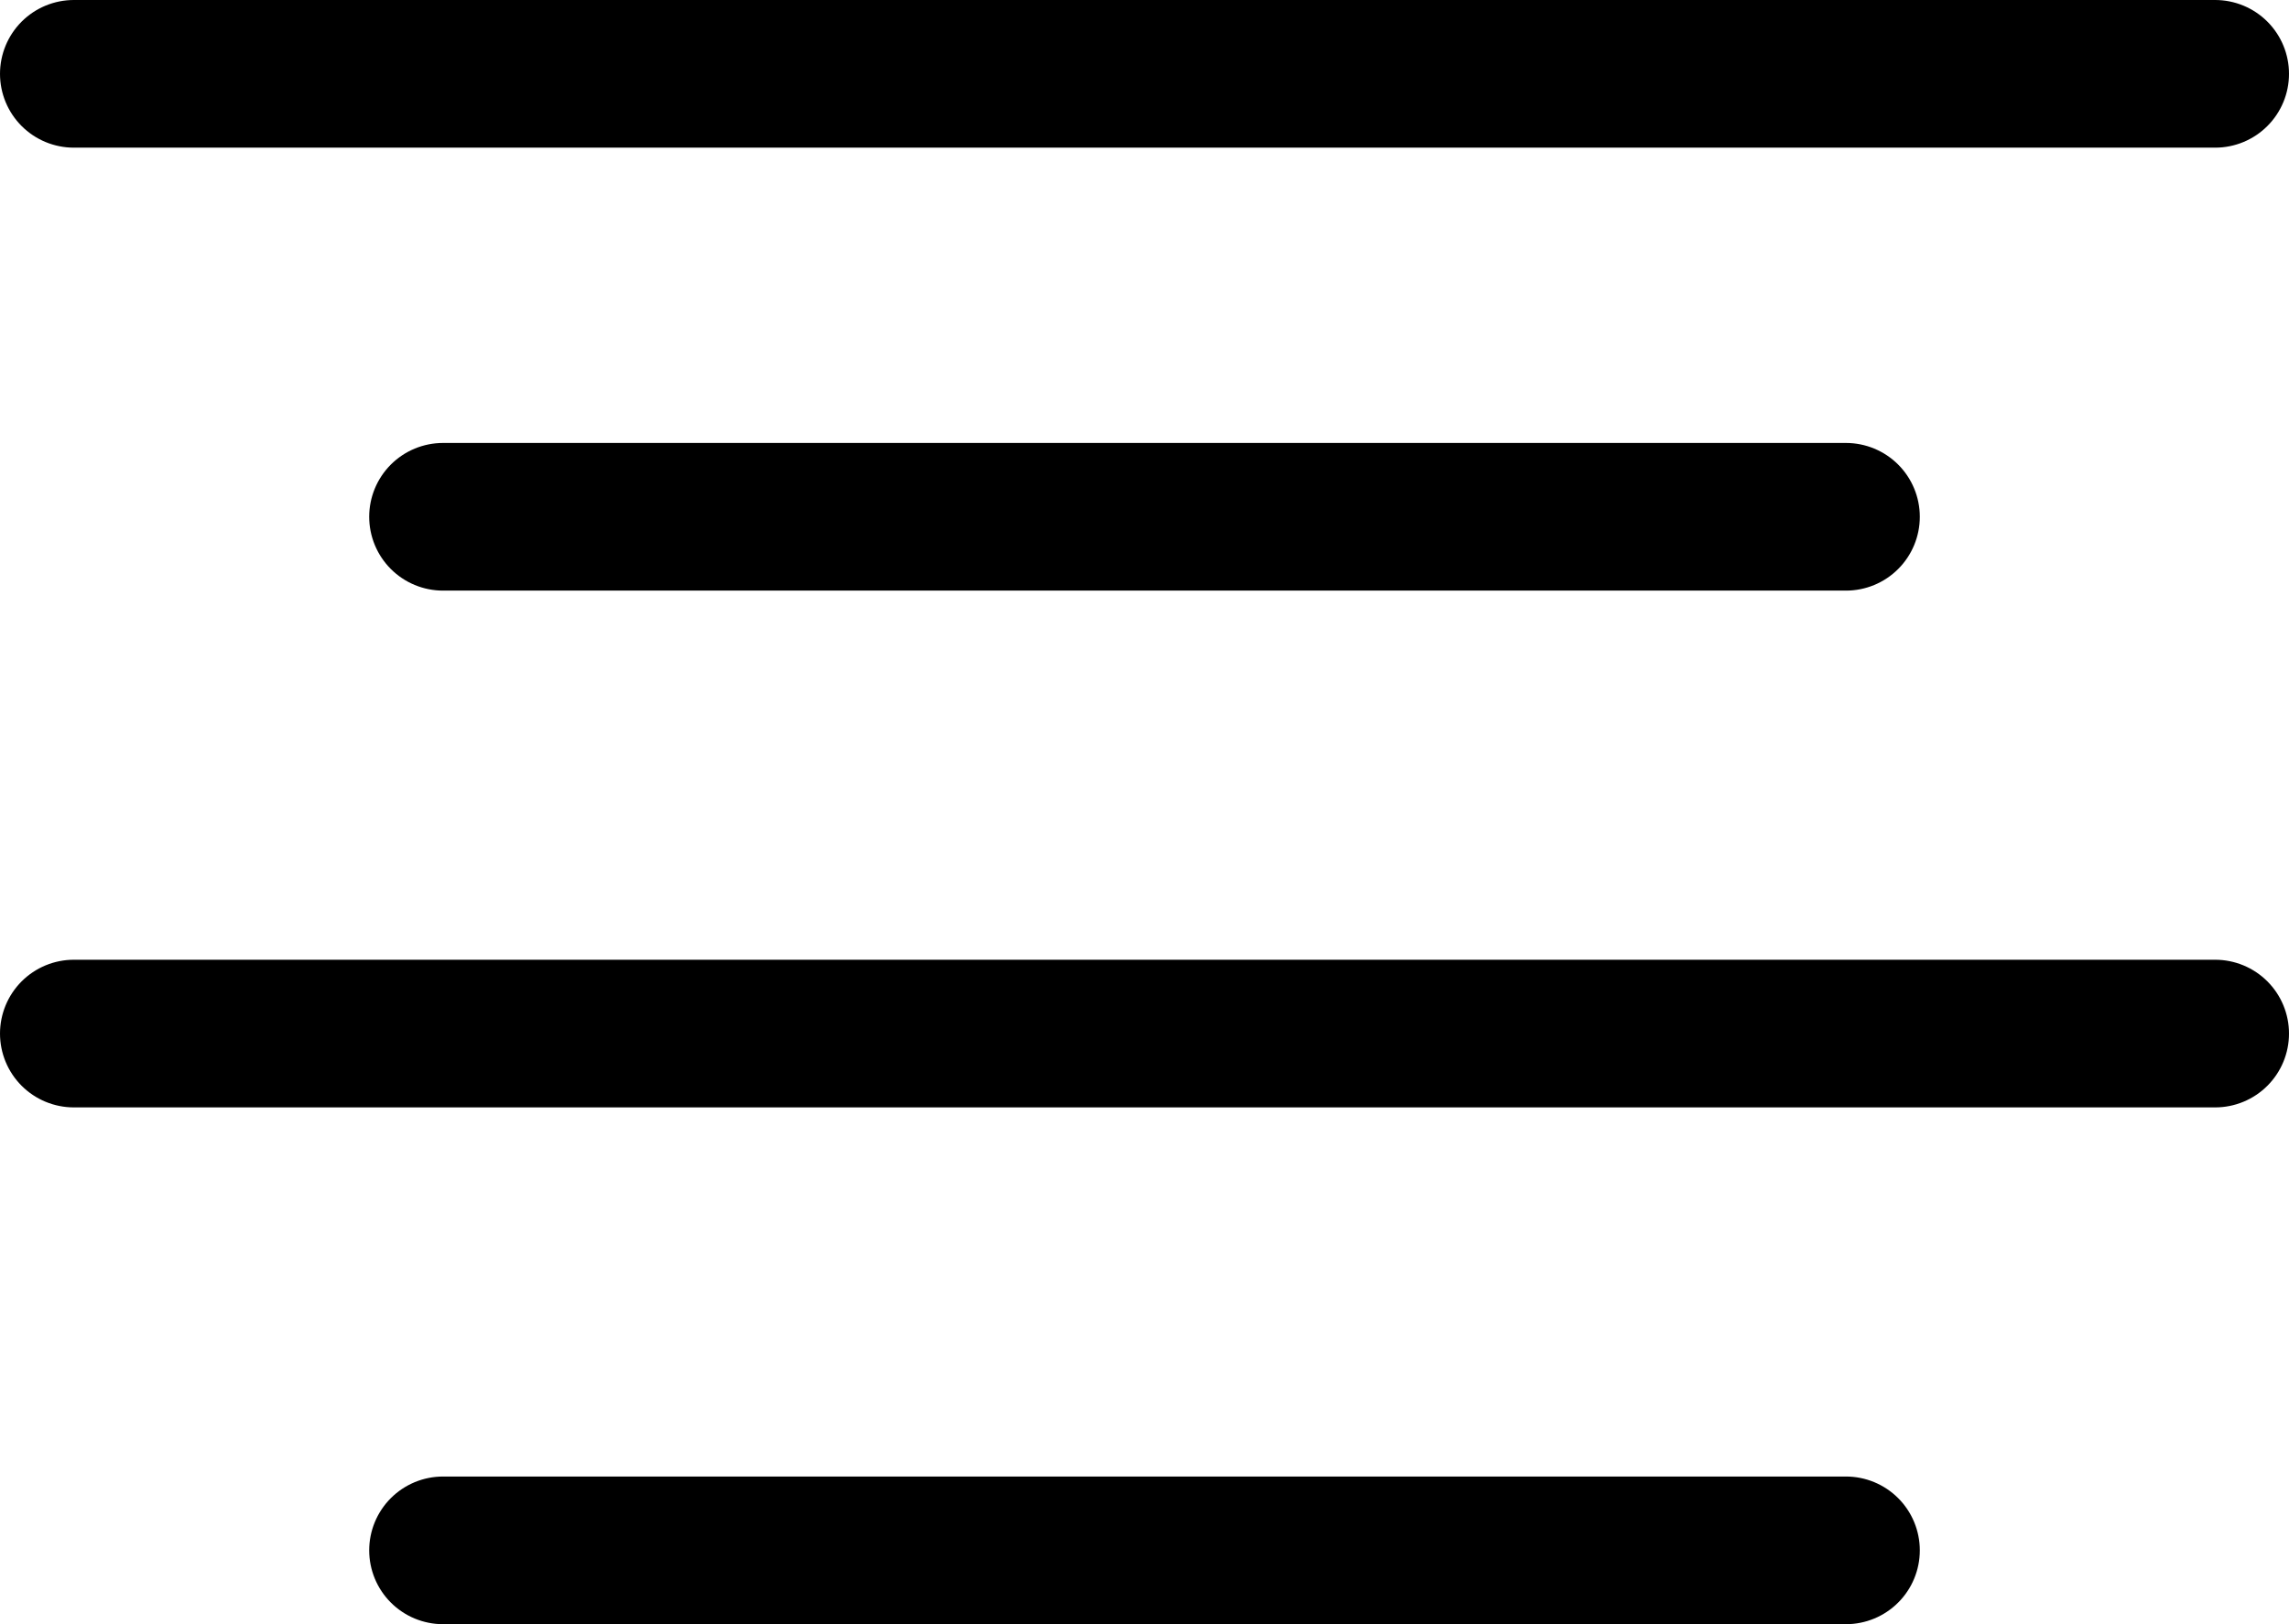 <svg width="31" height="22" viewBox="0 0 31 22" fill="none" xmlns="http://www.w3.org/2000/svg">
<path d="M25 7H6" stroke="black" stroke-width="2" stroke-linecap="round" stroke-linejoin="round"/>
<path d="M25 21H6" stroke="black" stroke-width="2" stroke-linecap="round" stroke-linejoin="round"/>
<path d="M30 1H1" stroke="black" stroke-width="2" stroke-linecap="round" stroke-linejoin="round"/>
<path d="M30 14H1" stroke="black" stroke-width="2" stroke-linecap="round" stroke-linejoin="round"/>
</svg>
